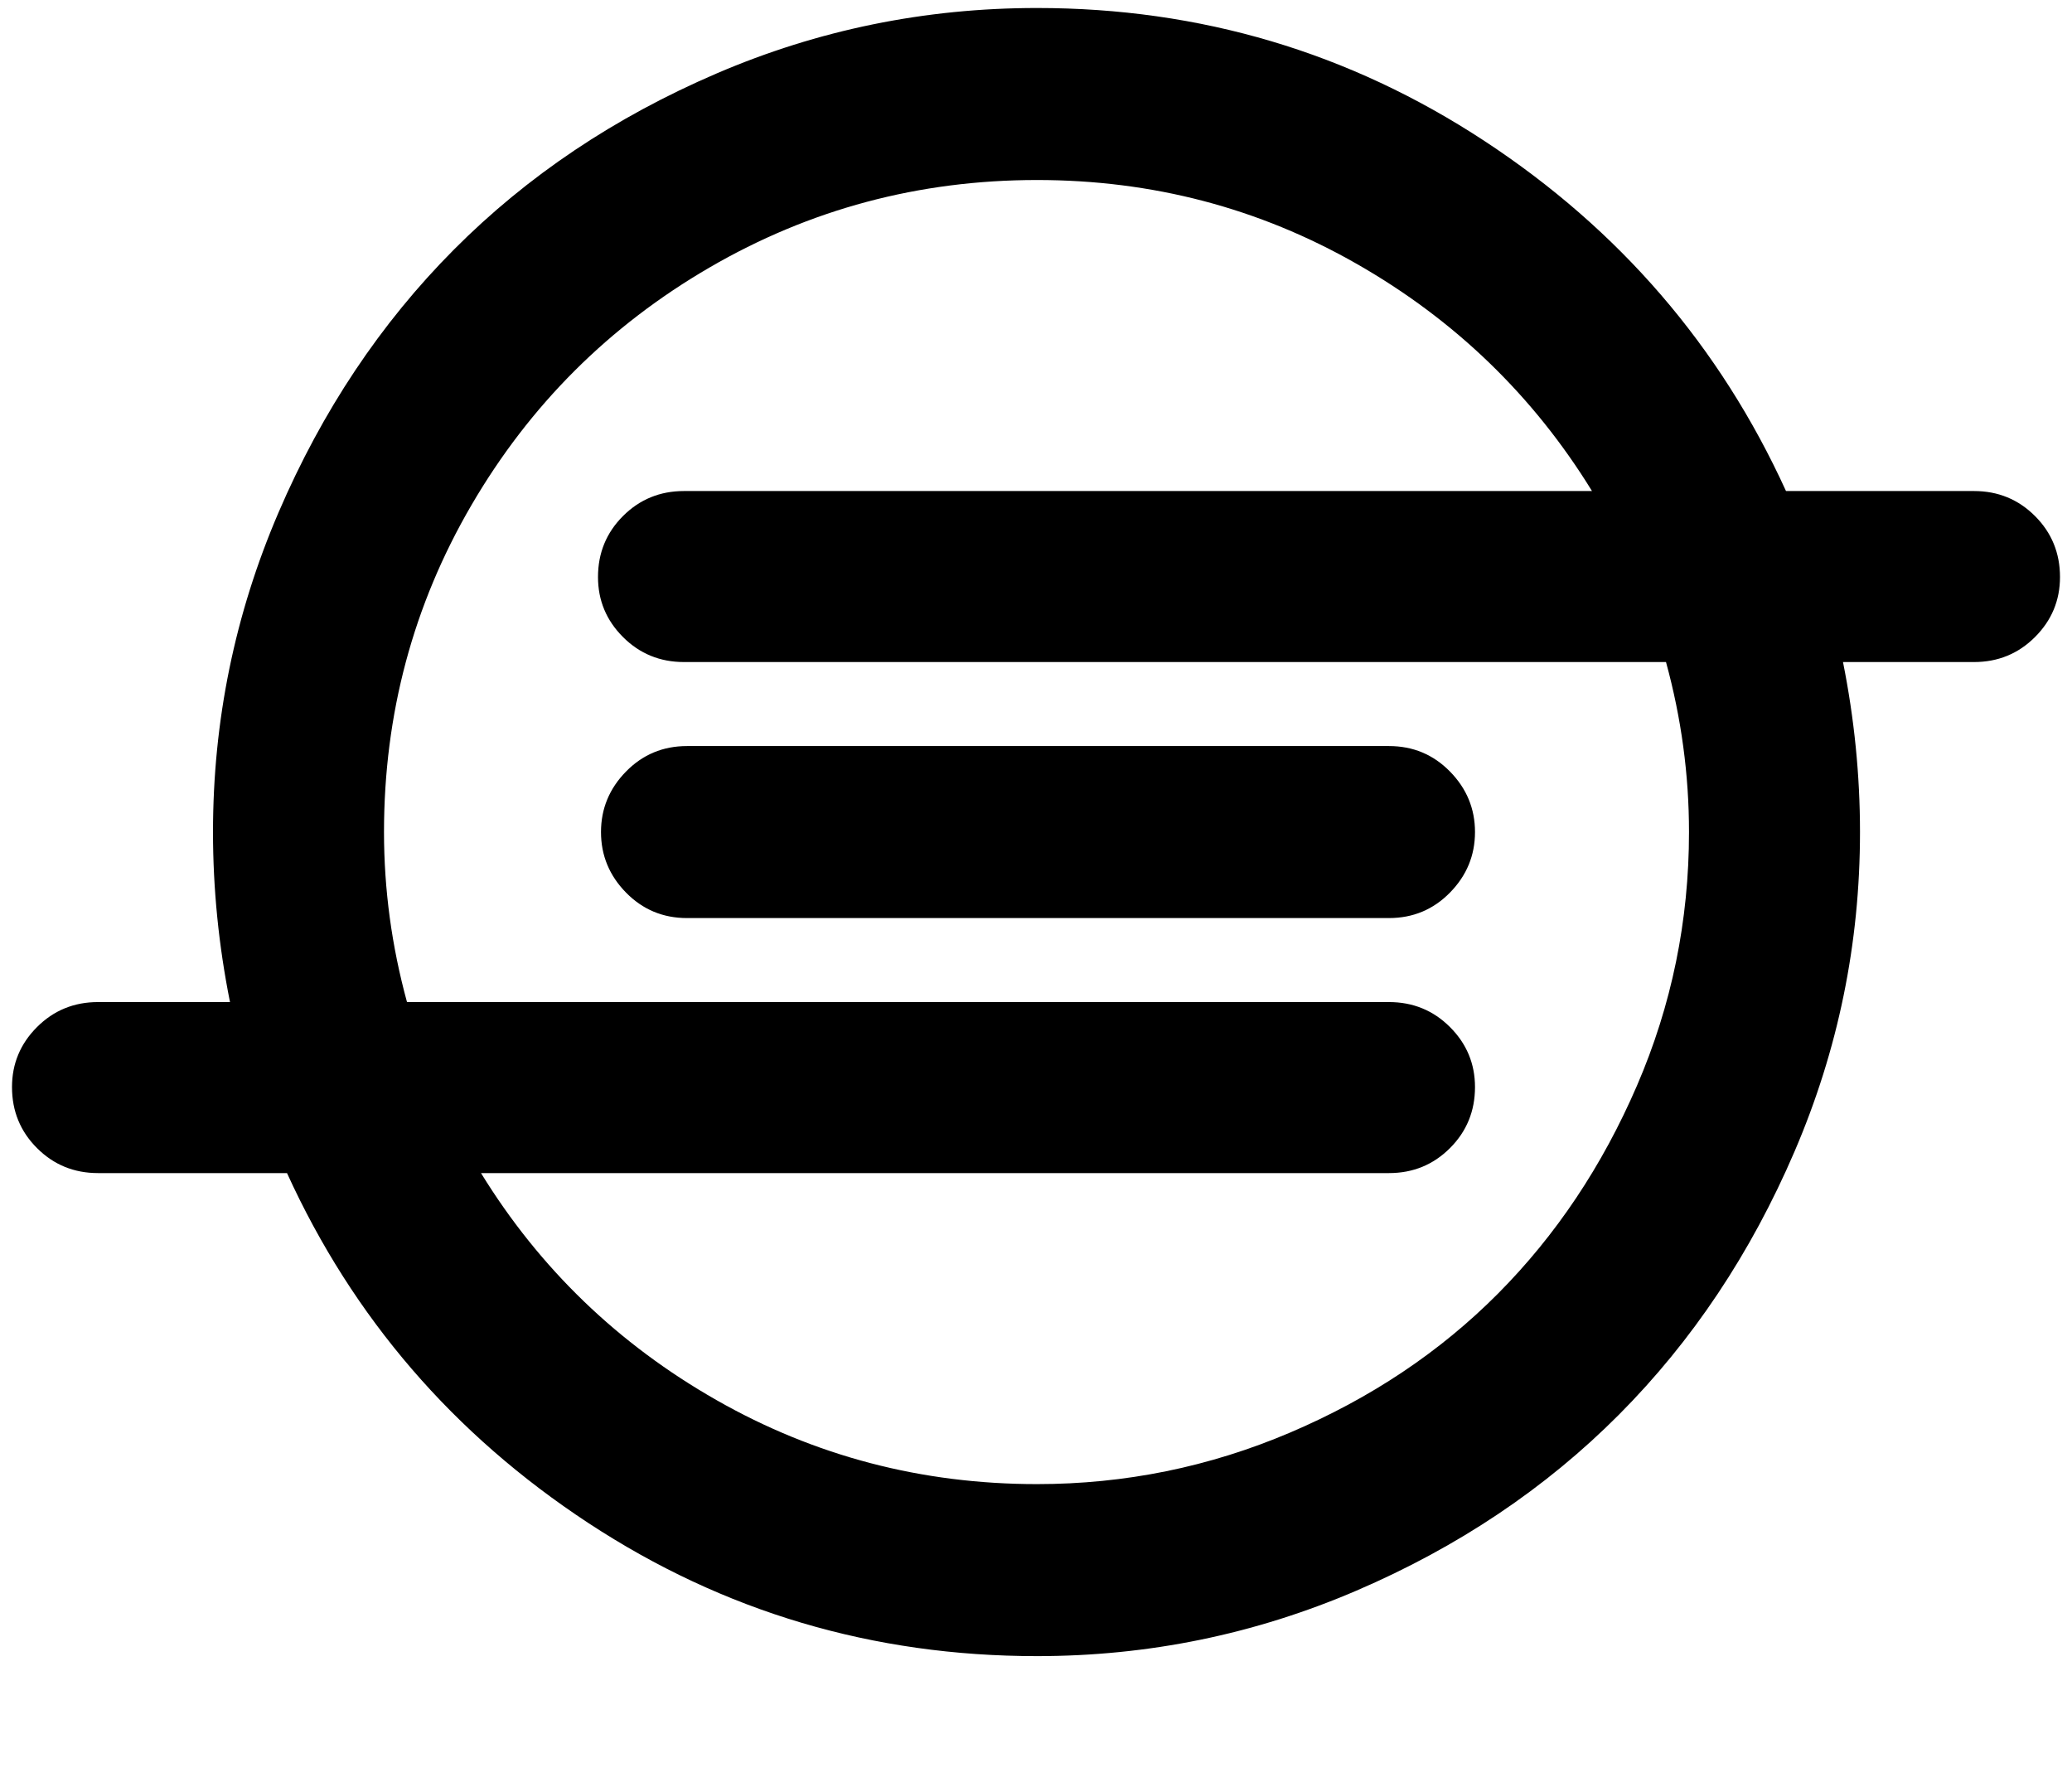 <svg width="74" height="64" viewBox="0 0 1792 1792" xmlns="http://www.w3.org/2000/svg"><path d="M1335 832q0 35-25 60.5t-61 25.5H547q-36 0-61-25.5T461 832t25-60.5 61-25.5h702q36 0 61 25.5t25 60.5zm214 0q0-86-23-170H544q-36 0-61-25t-25-60q0-36 25-61t61-25h908q-88-143-235-227t-320-84q-177 0-327.5 87.5T331.5 505 244 832q0 86 23 170h982q36 0 61 25t25 60q0 36-25 61t-61 25H341q88 143 235.5 227t320.5 84q132 0 253-51.5t208-139 139-208 52-253.5zm371-255q0 35-25 60t-61 25h-131q17 85 17 170 0 167-65.5 319.5t-175.5 263-262.5 176T897 1656q-246 0-448.5-133T147 1173H-42q-36 0-61-25t-25-61q0-35 25-60t61-25H90q-17-85-17-170 0-167 65.5-319.5t175.5-263 262.5-176T897 8q245 0 447.5 133T1646 491h188q36 0 61 25t25 61z"/></svg>